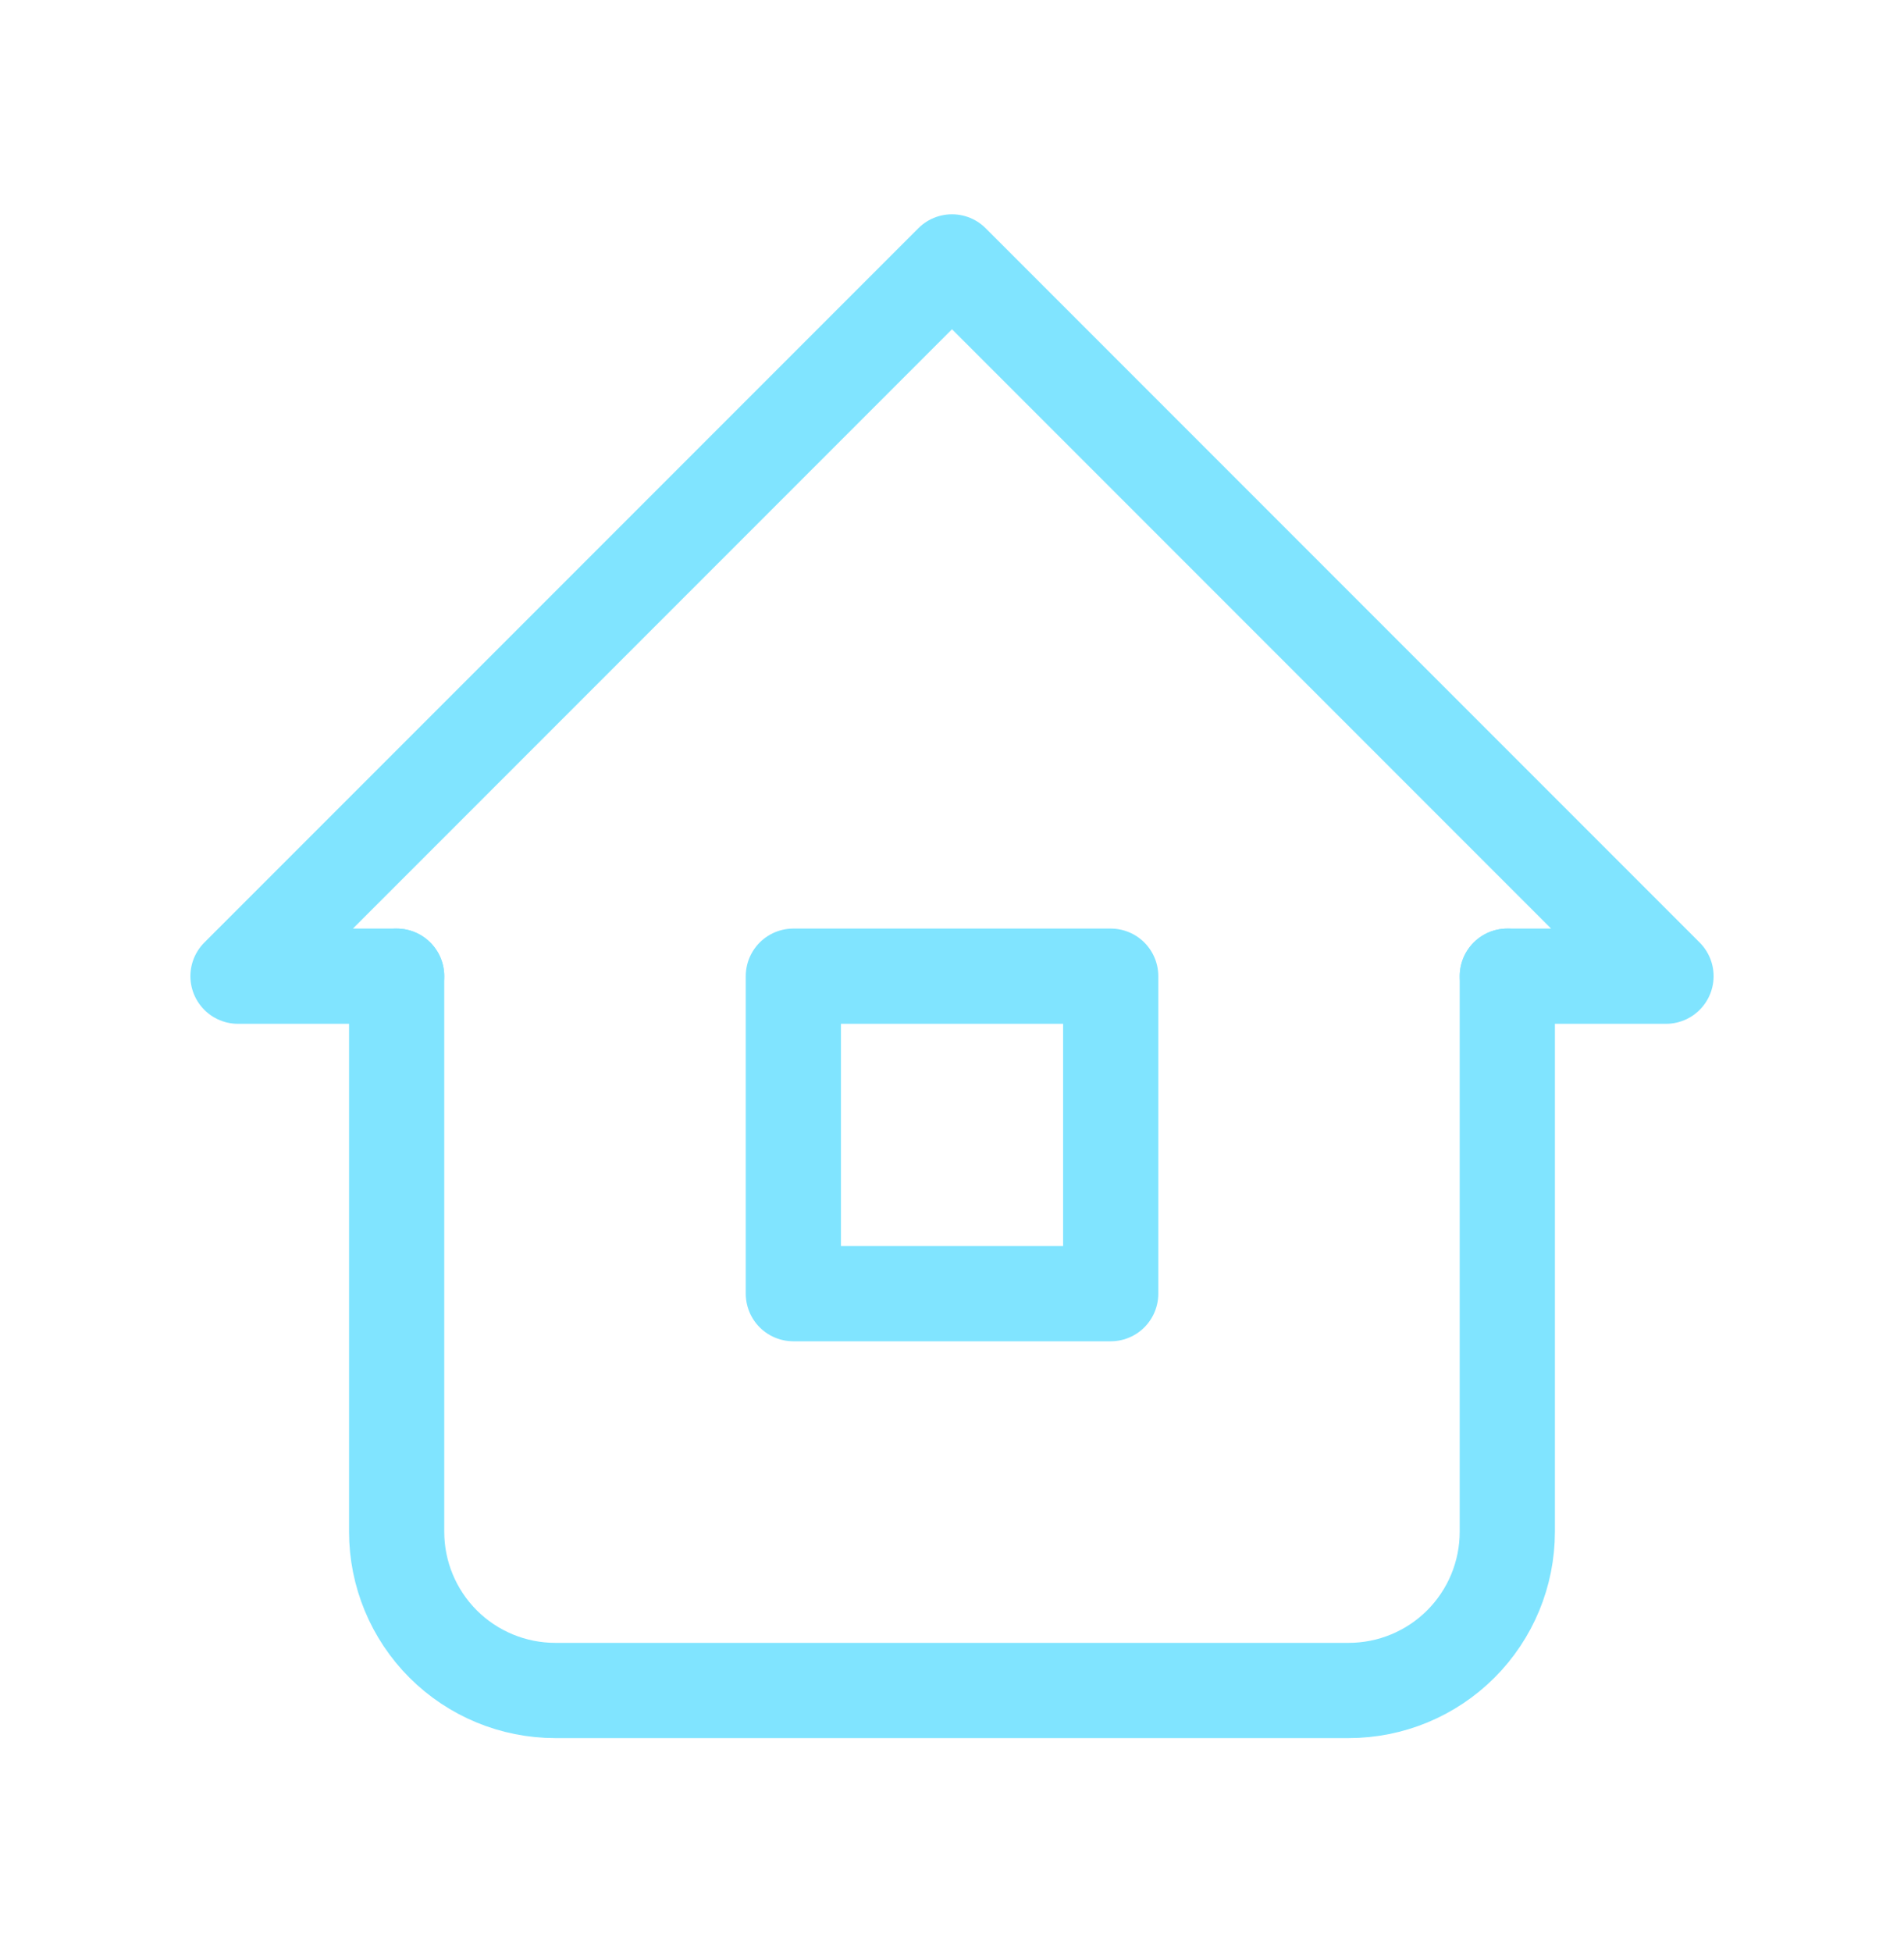<svg width="40" height="41" viewBox="0 0 40 41" fill="none" xmlns="http://www.w3.org/2000/svg">
<path d="M8.333 20.5H5L20 5.5L35 20.5H31.667" stroke="#80E4FF" stroke-width="2" stroke-linecap="round" stroke-linejoin="round"/>
<path d="M8.333 20.5V32.167C8.333 33.051 8.684 33.899 9.309 34.524C9.934 35.149 10.782 35.5 11.666 35.5H28.333C29.217 35.5 30.065 35.149 30.69 34.524C31.315 33.899 31.666 33.051 31.666 32.167V20.5" stroke="#80E4FF" stroke-width="2" stroke-linecap="round" stroke-linejoin="round"/>
<path d="M16.667 20.5H23.334V27.167H16.667V20.5Z" stroke="#80E4FF" stroke-width="2" stroke-linecap="round" stroke-linejoin="round"/>
</svg>
